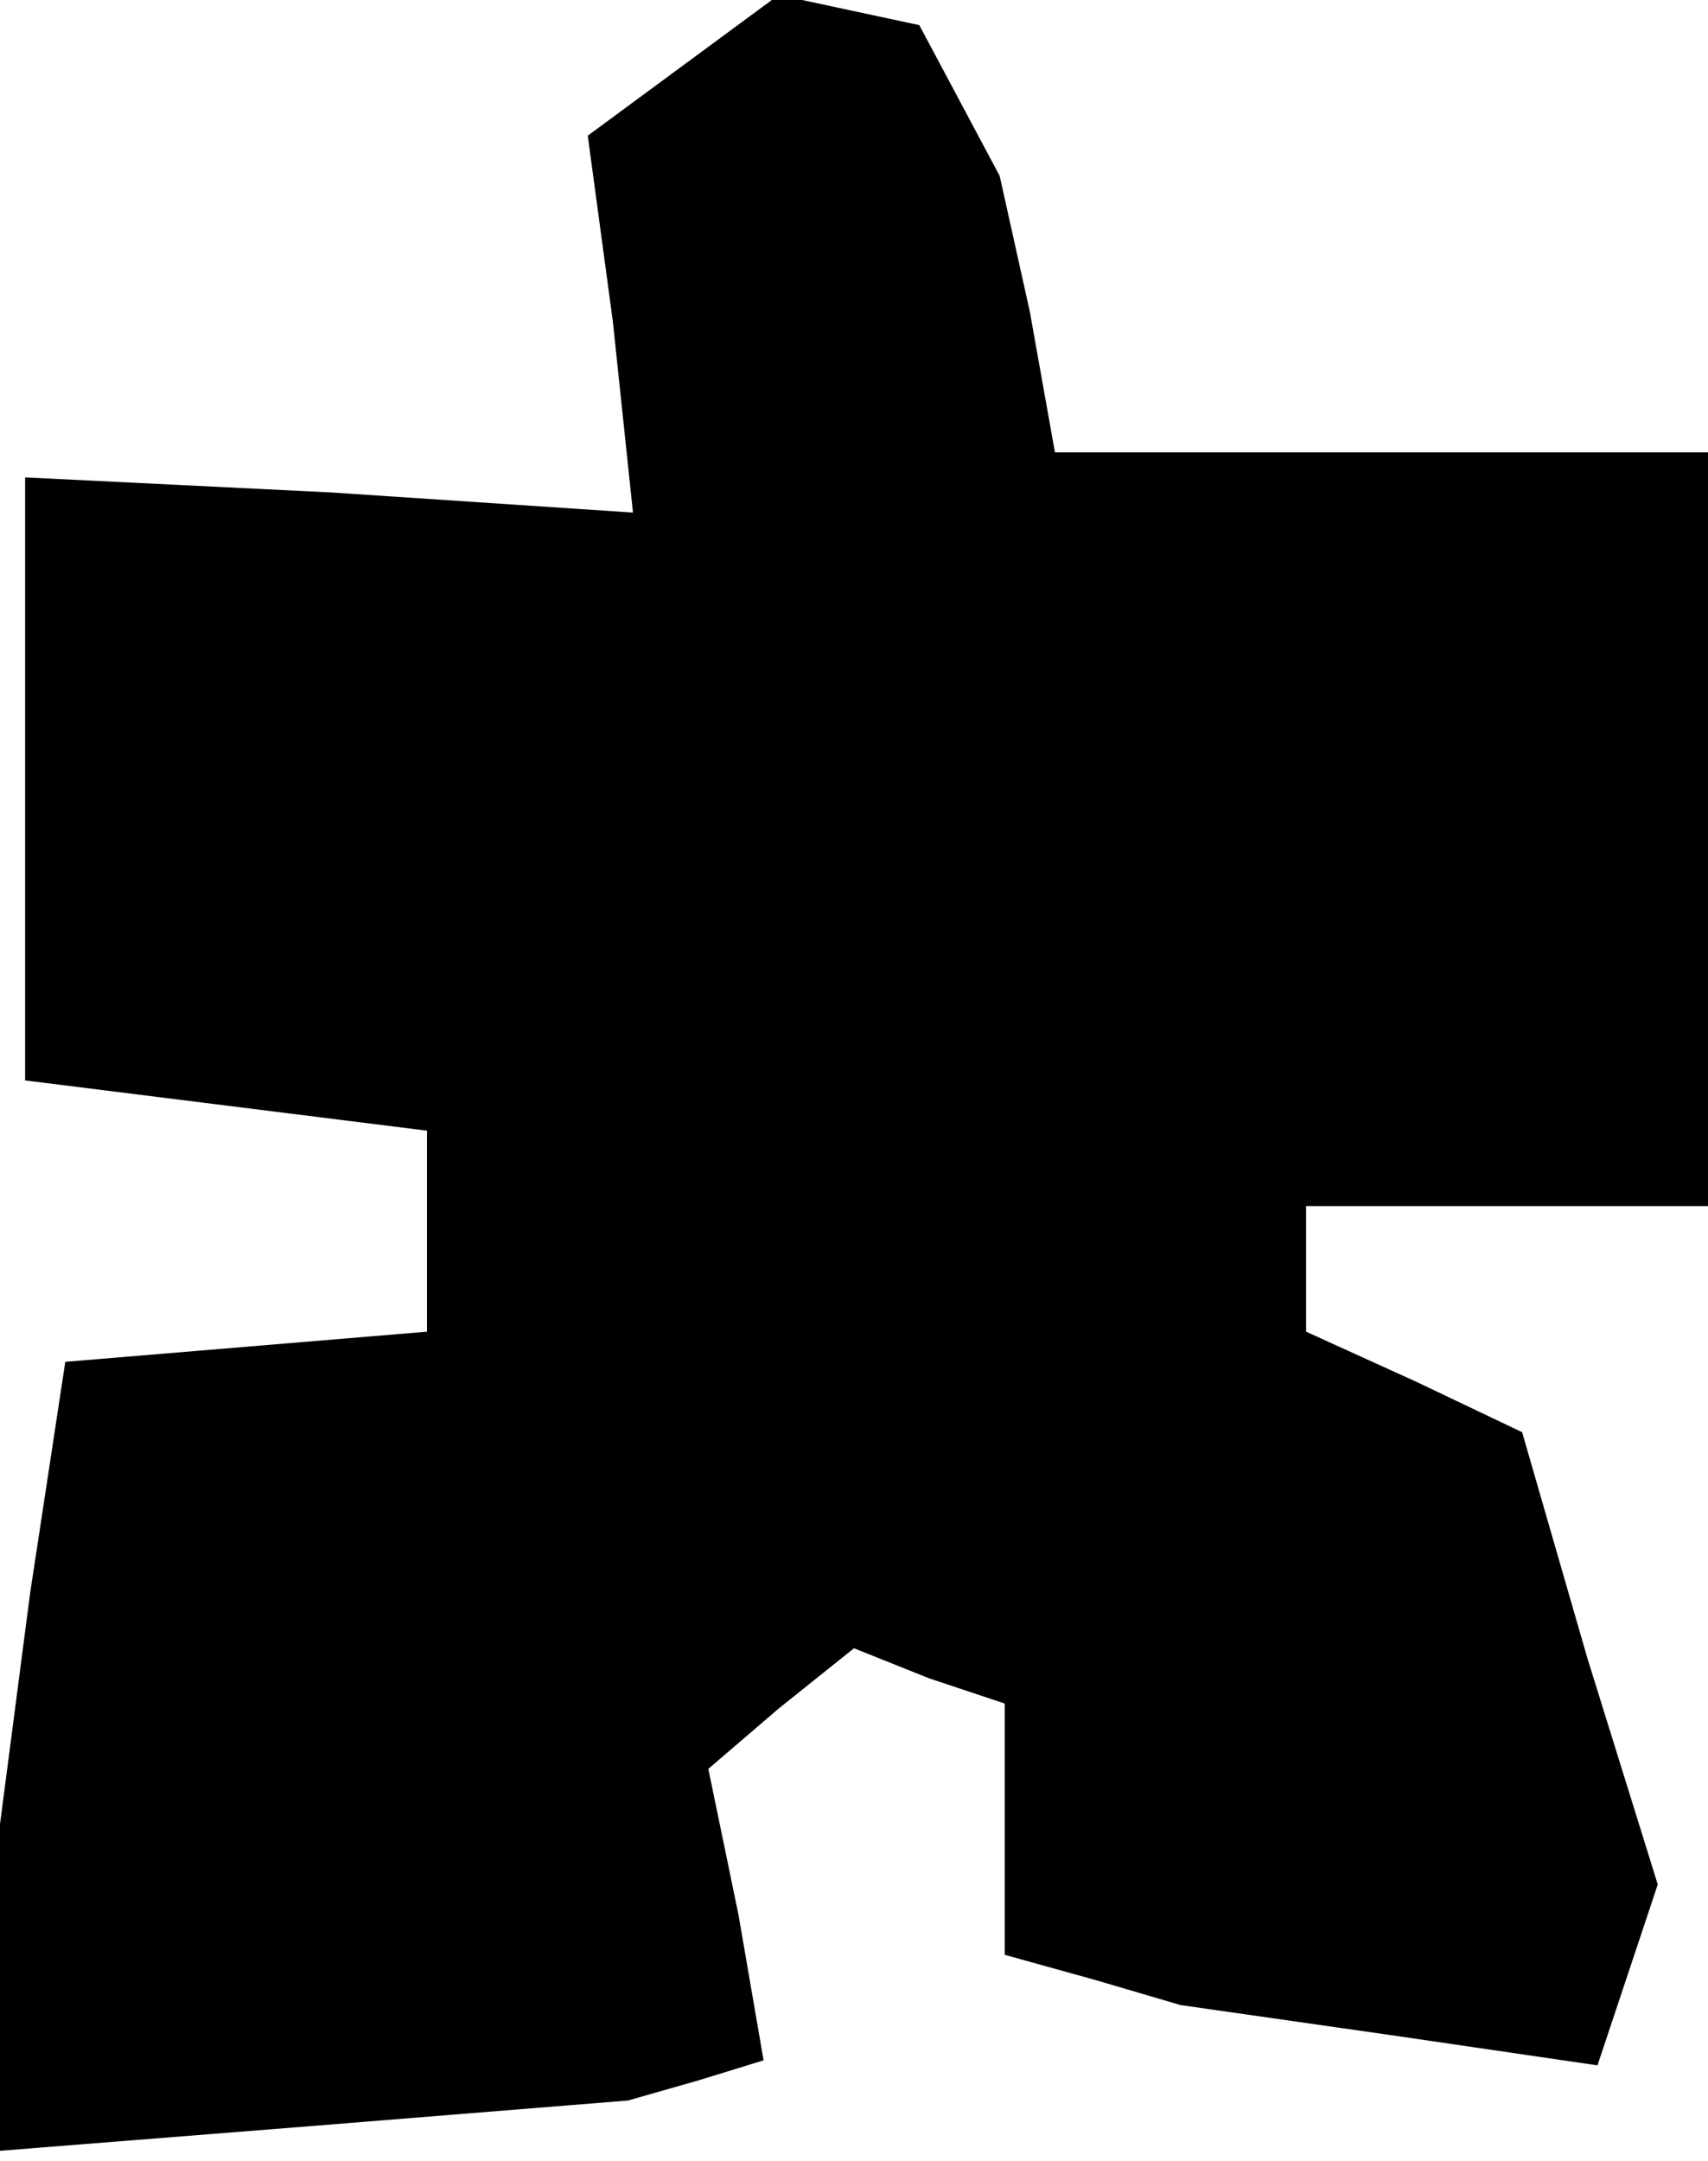 <?xml version="1.0" standalone="no"?>
<!DOCTYPE svg PUBLIC "-//W3C//DTD SVG 20010904//EN"
 "http://www.w3.org/TR/2001/REC-SVG-20010904/DTD/svg10.dtd">
<svg version="1.0" xmlns="http://www.w3.org/2000/svg"
 width="34pt" height="43pt" viewBox="0 0 34 43"
 preserveAspectRatio="xMidYMid meet">
<g transform="translate(0,43) scale(0.1,-0.1)"
fill="#000000" stroke="none">
<path d="M136 417 l-19 -14 5 -37 4 -38 -60 4 -61 3 0 -60 0 -60 40 -5 40 -5
0 -20 0 -20 -36 -3 -36 -3 -7 -46 -6 -46 0 -32 0 -33 63 5 62 5 14 4 13 4 -5
29 -6 29 14 12 15 12 15 -6 15 -5 0 -25 0 -25 18 -5 17 -5 42 -6 41 -6 6 18 6
18 -14 45 -13 45 -21 10 -22 10 0 12 0 13 40 0 40 0 0 75 0 75 -65 0 -65 0 -5
28 -6 27 -8 15 -8 15 -14 3 -14 3 -19 -14z"/>
</g>
</svg>
